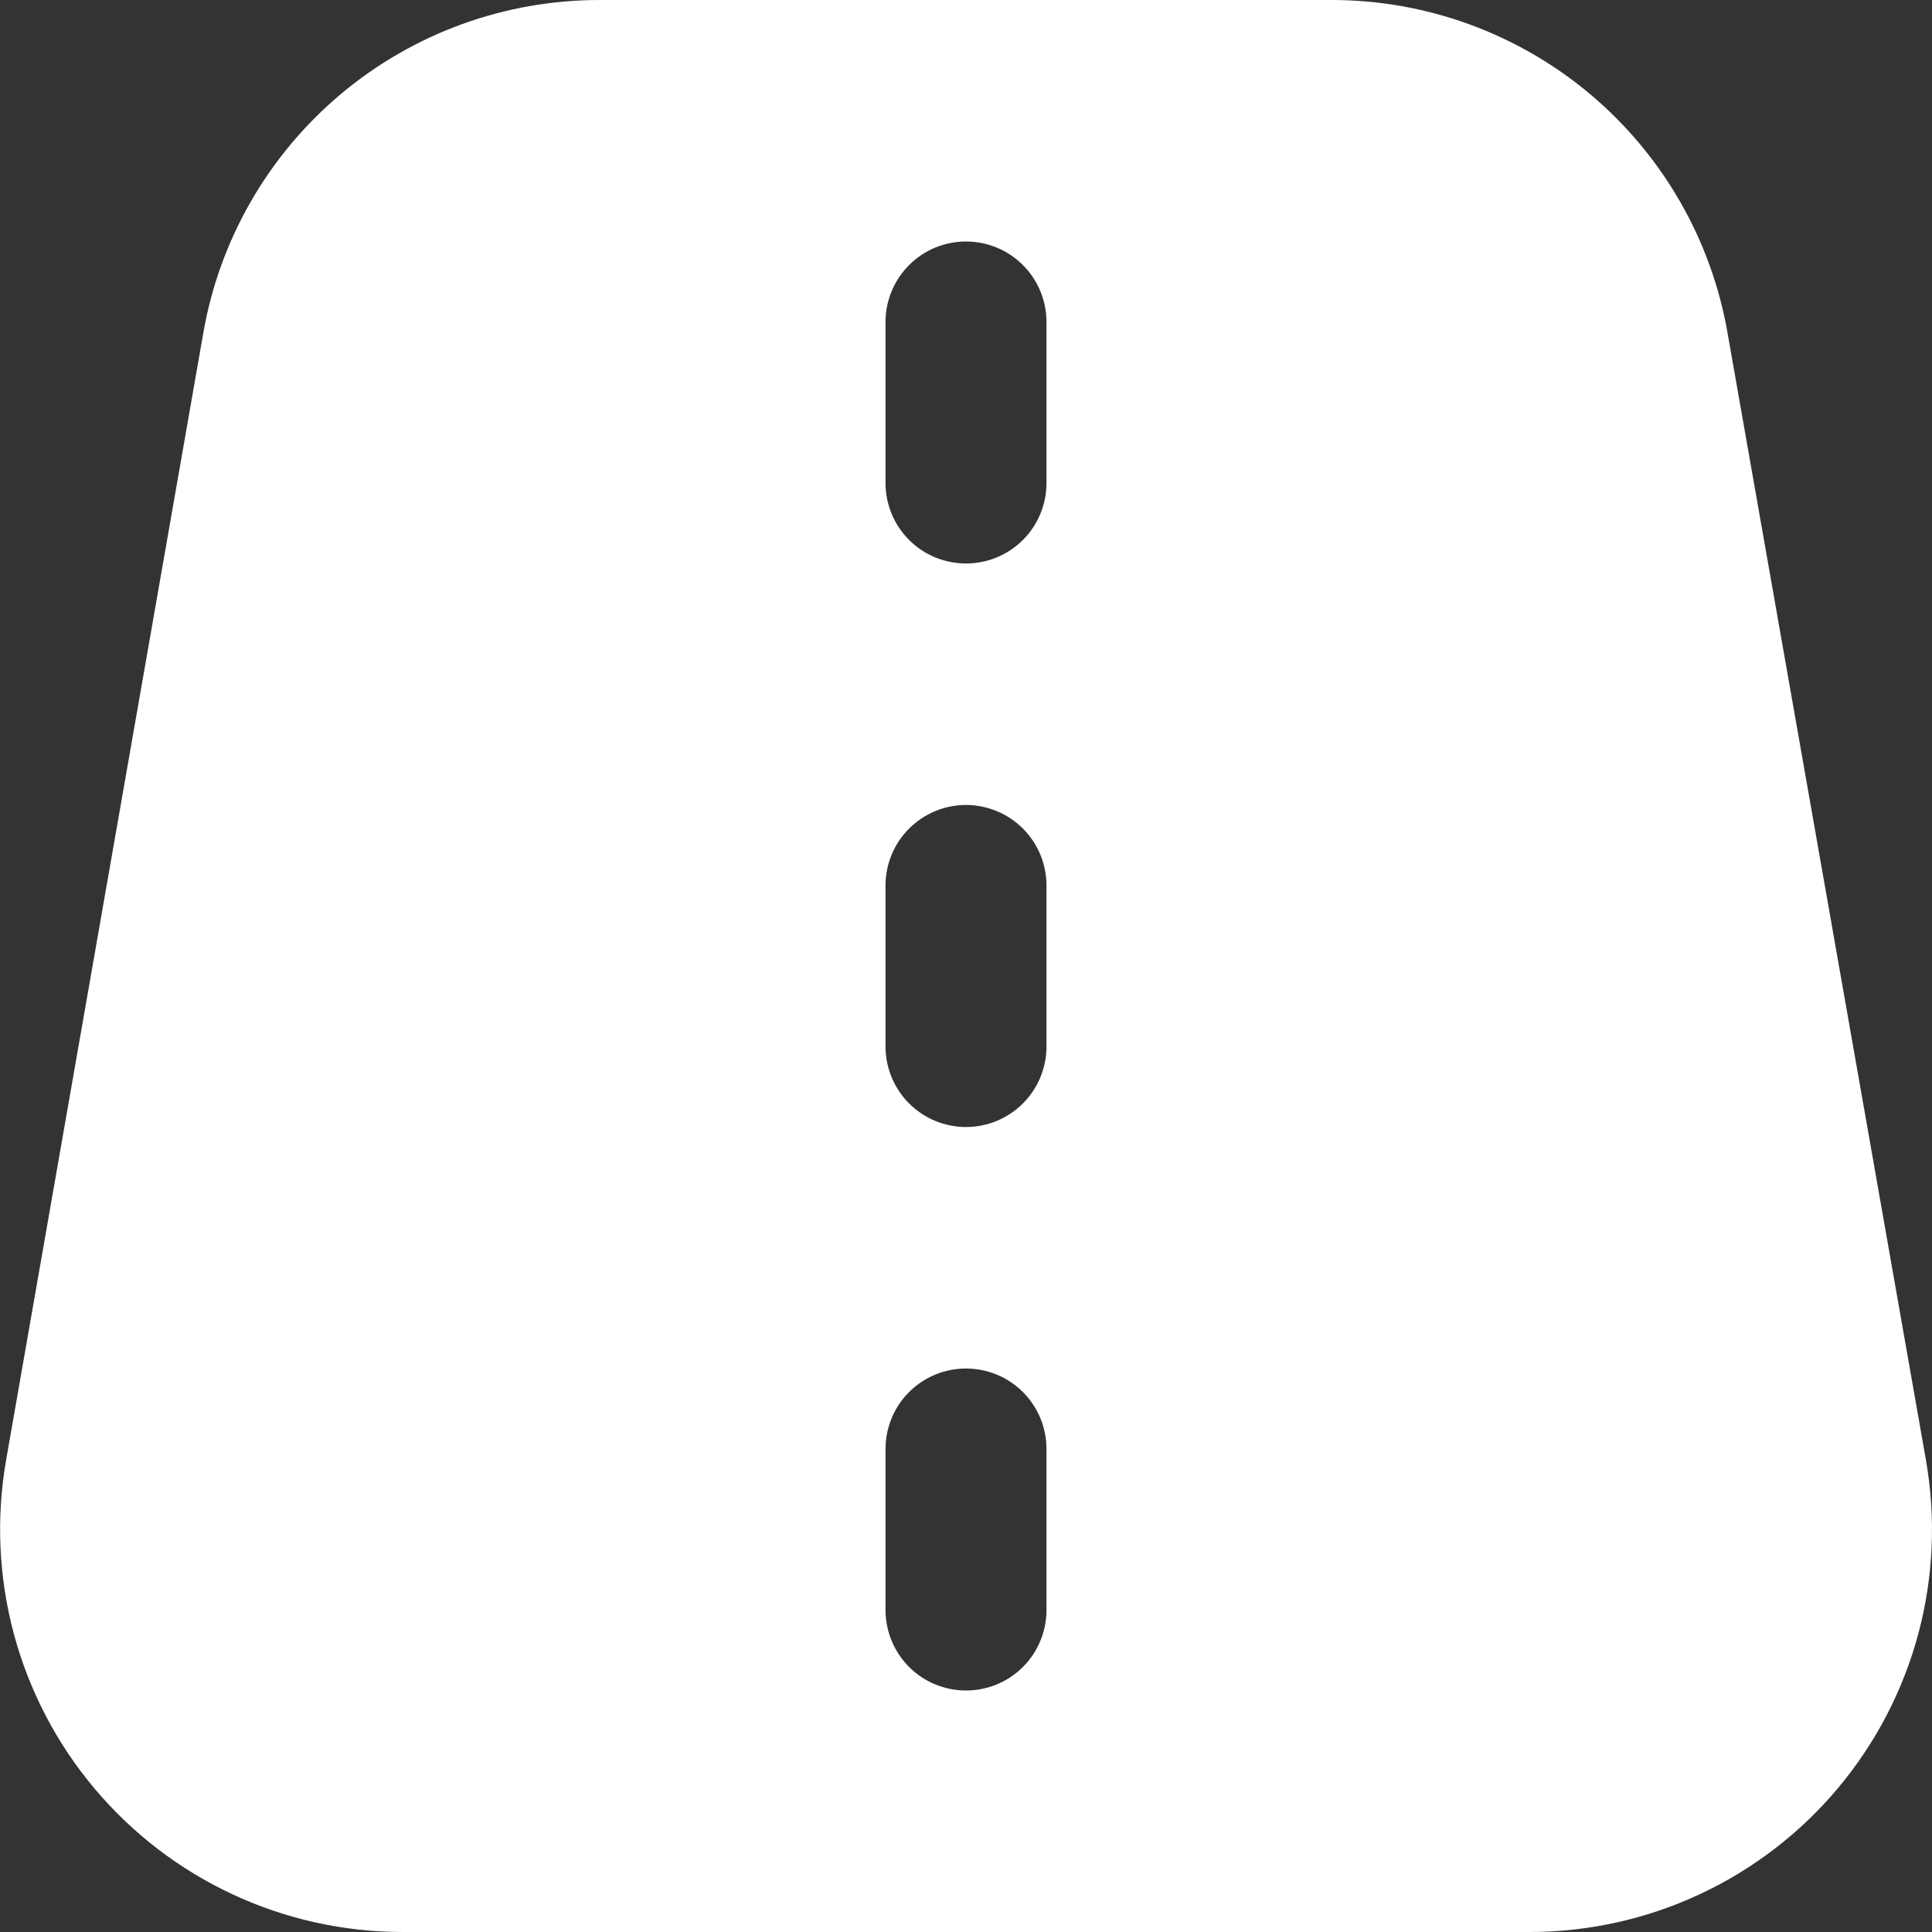 <svg width="32" height="32" viewBox="0 0 32 32" fill="none" xmlns="http://www.w3.org/2000/svg">
<rect x="0" y="0" width="32" height="32" fill="#333333" stroke="none"/>
<g clip-path="url(#clip0_259_5689)">
<path d="M31.899 24.179L28.613 5.512C28.344 3.967 27.537 2.567 26.336 1.558C25.135 0.55 23.616 -0.002 22.048 7.7002e-06H9.935C8.365 -0.002 6.845 0.55 5.643 1.56C4.442 2.569 3.635 3.971 3.367 5.517L0.101 24.184C-0.066 25.142 -0.022 26.125 0.23 27.065C0.483 28.004 0.938 28.877 1.563 29.621C2.189 30.366 2.97 30.965 3.852 31.376C4.733 31.787 5.694 32 6.667 32H25.333C26.307 32 27.268 31.787 28.15 31.376C29.032 30.965 29.814 30.366 30.44 29.62C31.066 28.875 31.521 28.001 31.773 27.061C32.025 26.121 32.067 25.137 31.899 24.179ZM17.333 26.667C17.333 27.02 17.193 27.359 16.943 27.61C16.693 27.86 16.354 28 16 28C15.646 28 15.307 27.86 15.057 27.61C14.807 27.359 14.667 27.02 14.667 26.667V24C14.667 23.646 14.807 23.307 15.057 23.057C15.307 22.807 15.646 22.667 16 22.667C16.354 22.667 16.693 22.807 16.943 23.057C17.193 23.307 17.333 23.646 17.333 24V26.667ZM17.333 17.333C17.333 17.687 17.193 18.026 16.943 18.276C16.693 18.526 16.354 18.667 16 18.667C15.646 18.667 15.307 18.526 15.057 18.276C14.807 18.026 14.667 17.687 14.667 17.333V14.667C14.667 14.313 14.807 13.974 15.057 13.724C15.307 13.474 15.646 13.333 16 13.333C16.354 13.333 16.693 13.474 16.943 13.724C17.193 13.974 17.333 14.313 17.333 14.667V17.333ZM17.333 8C17.333 8.354 17.193 8.693 16.943 8.943C16.693 9.193 16.354 9.333 16 9.333C15.646 9.333 15.307 9.193 15.057 8.943C14.807 8.693 14.667 8.354 14.667 8V5.333C14.667 4.98 14.807 4.641 15.057 4.391C15.307 4.14 15.646 4 16 4C16.354 4 16.693 4.14 16.943 4.391C17.193 4.641 17.333 4.98 17.333 5.333V8Z" fill="white"/>
</g>
<defs>
<clipPath id="clip0_259_5689">
<rect width="32" height="32" fill="white"/>
</clipPath>
</defs>
</svg>
